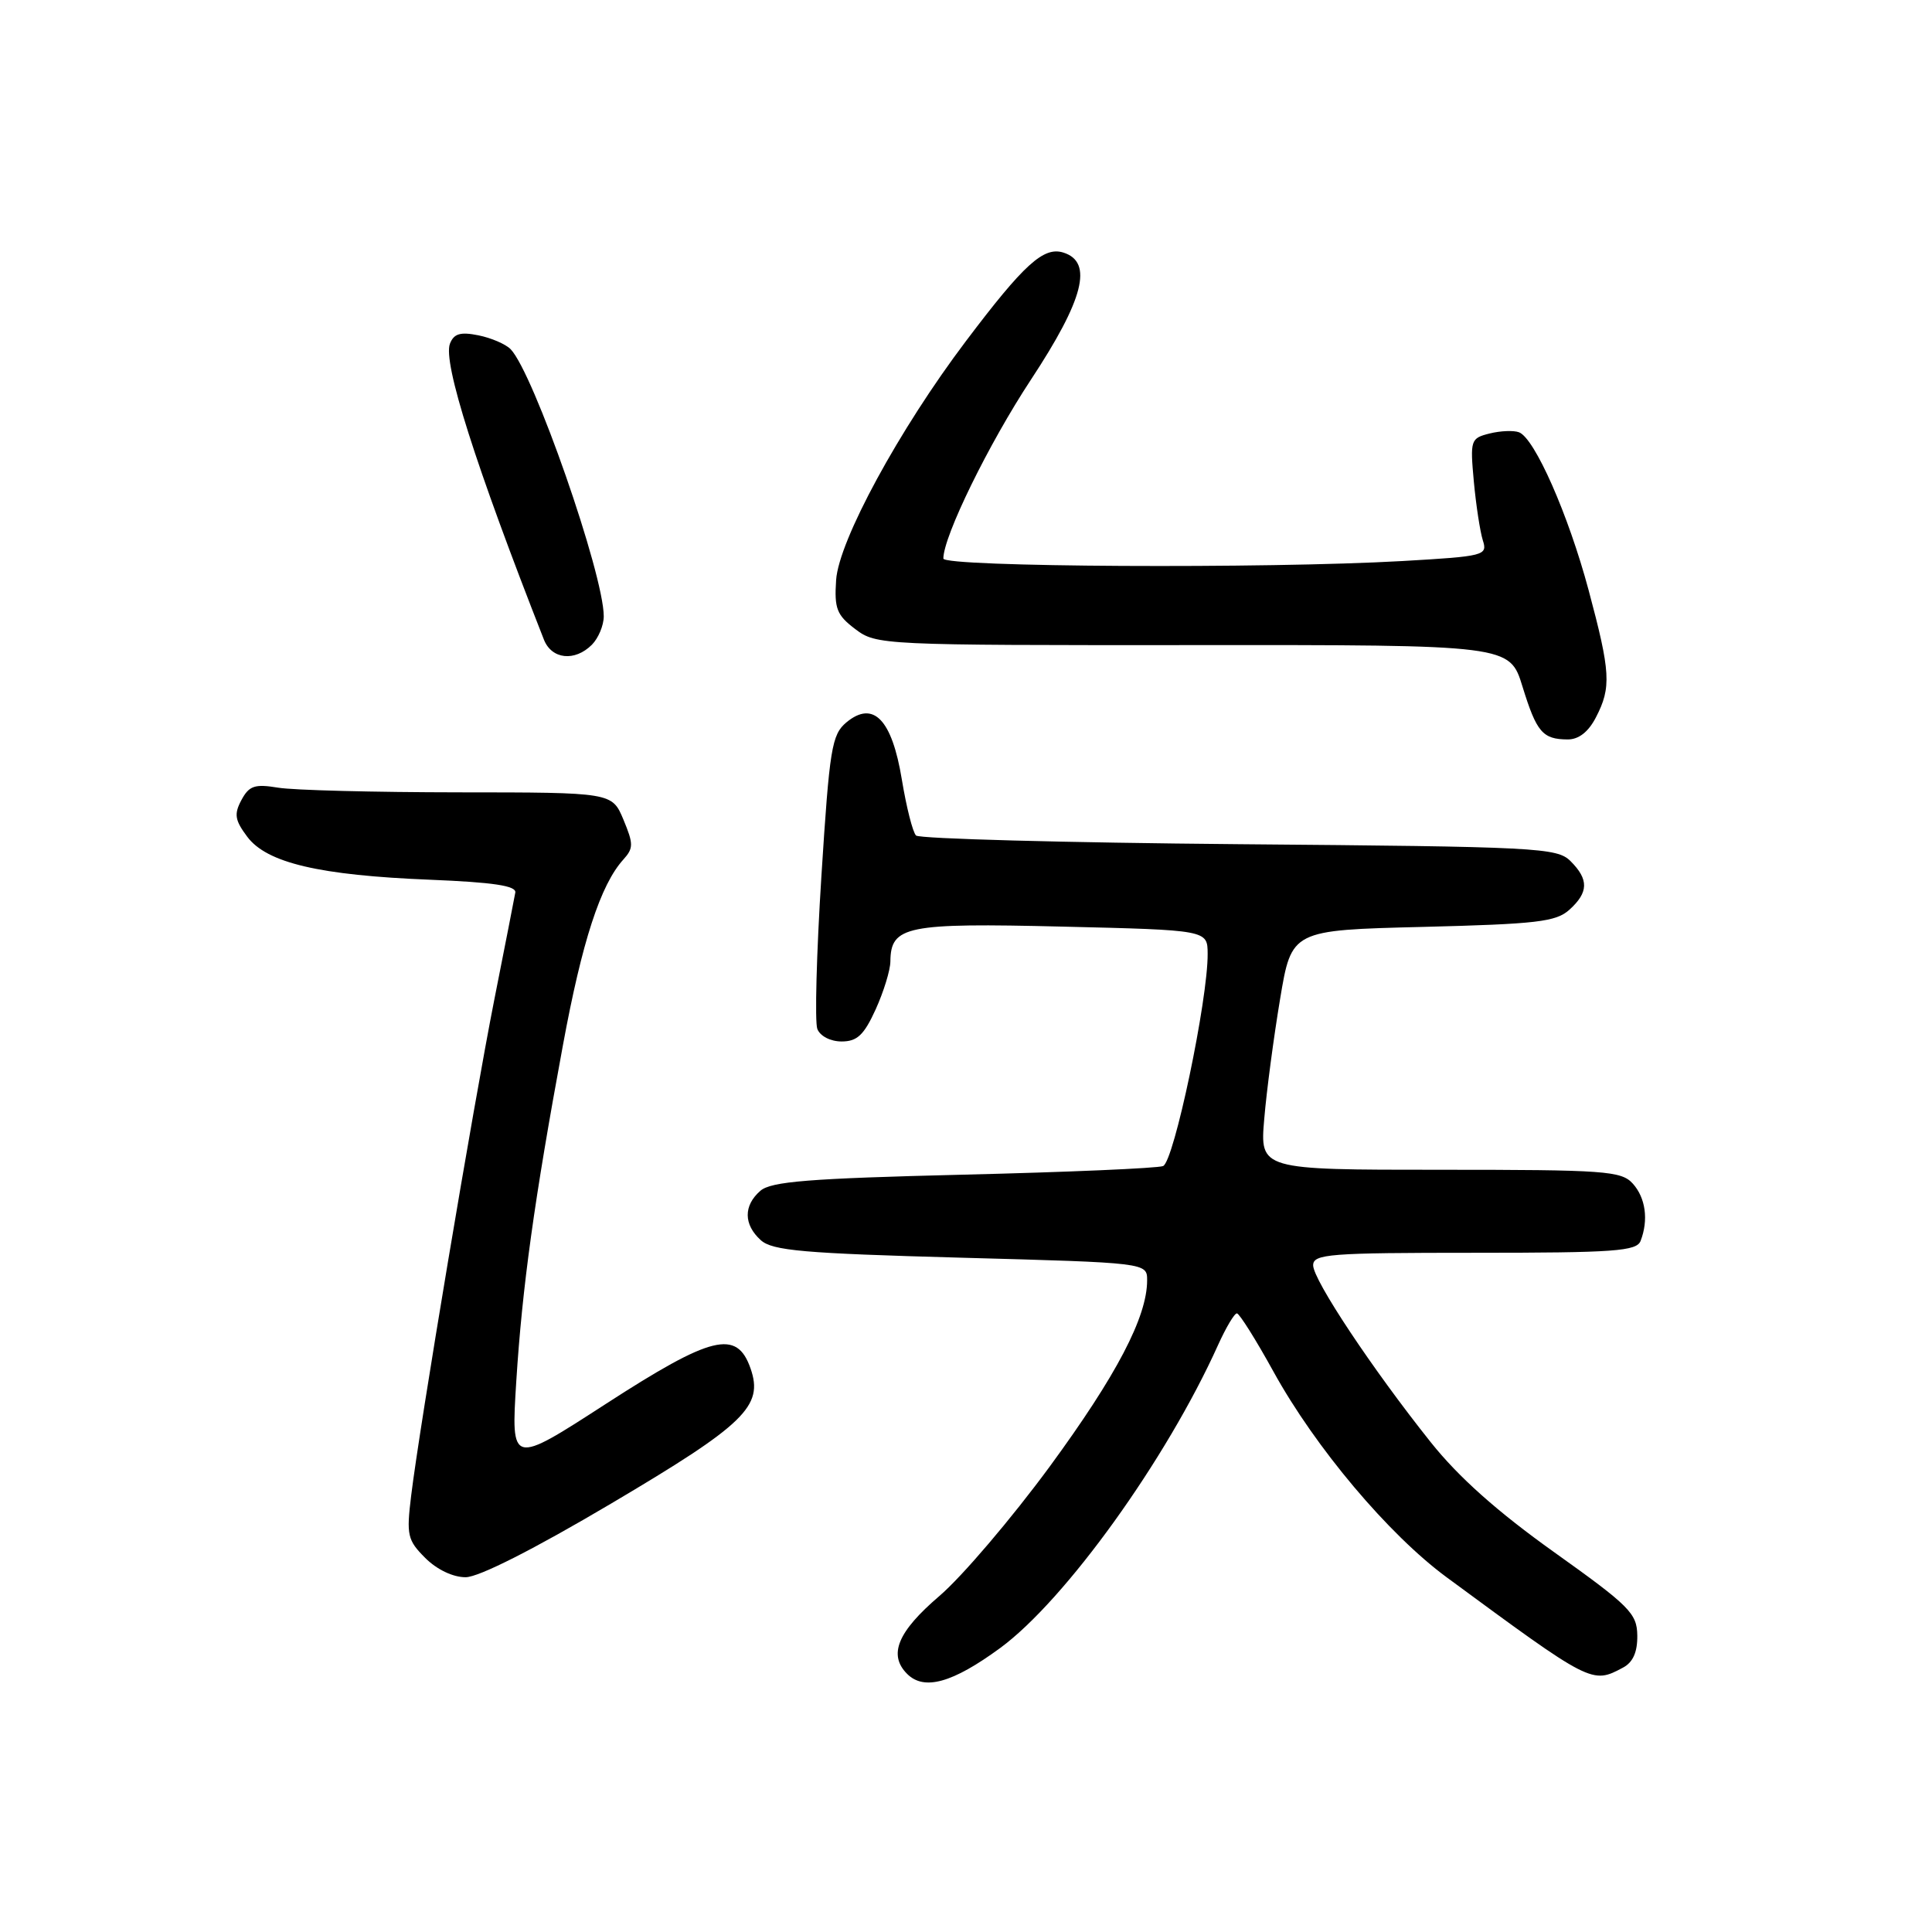 <?xml version="1.0" encoding="UTF-8" standalone="no"?>
<!DOCTYPE svg PUBLIC "-//W3C//DTD SVG 1.1//EN" "http://www.w3.org/Graphics/SVG/1.1/DTD/svg11.dtd" >
<svg xmlns="http://www.w3.org/2000/svg" xmlns:xlink="http://www.w3.org/1999/xlink" version="1.1" viewBox="0 0 256 256">
 <g >
 <path fill="currentColor"
d=" M 132.53 218.37 C 141.17 212.02 154.56 193.40 161.40 178.22 C 162.45 175.90 163.57 174.01 163.90 174.03 C 164.23 174.05 166.42 177.53 168.76 181.78 C 174.29 191.81 184.00 203.34 191.69 209.00 C 210.91 223.15 210.94 223.17 215.07 220.96 C 216.38 220.26 216.98 218.90 216.95 216.71 C 216.91 213.78 215.94 212.81 205.93 205.67 C 198.40 200.30 193.26 195.72 189.58 191.10 C 181.88 181.45 174.00 169.60 174.00 167.66 C 174.00 166.16 176.12 166.00 195.39 166.00 C 213.98 166.00 216.87 165.79 217.39 164.42 C 218.46 161.65 218.05 158.71 216.35 156.83 C 214.83 155.15 212.67 155.00 190.82 155.00 C 166.94 155.00 166.94 155.00 167.52 148.25 C 167.83 144.54 168.78 137.39 169.62 132.37 C 171.14 123.25 171.14 123.25 188.53 122.82 C 203.66 122.44 206.18 122.15 207.96 120.54 C 210.50 118.24 210.54 116.54 208.11 114.11 C 206.32 112.32 203.82 112.19 164.19 111.86 C 141.08 111.66 121.81 111.14 121.38 110.71 C 120.94 110.27 120.10 106.94 119.50 103.30 C 118.19 95.31 115.72 92.76 112.15 95.72 C 110.21 97.35 109.92 99.12 108.84 116.09 C 108.19 126.32 107.95 135.43 108.30 136.34 C 108.67 137.29 110.04 138.00 111.52 138.00 C 113.58 138.00 114.48 137.15 116.03 133.75 C 117.09 131.41 117.97 128.56 117.98 127.40 C 118.03 122.69 120.06 122.28 140.75 122.78 C 160.00 123.24 160.00 123.24 160.02 126.37 C 160.07 132.42 155.55 153.96 154.11 154.51 C 153.35 154.80 141.43 155.32 127.61 155.65 C 107.19 156.15 102.17 156.55 100.75 157.79 C 98.50 159.75 98.52 162.26 100.81 164.33 C 102.35 165.72 106.47 166.08 127.31 166.65 C 152.00 167.32 152.00 167.32 152.00 169.65 C 152.00 174.51 147.95 182.24 139.09 194.33 C 134.04 201.20 127.46 208.93 124.46 211.49 C 118.94 216.21 117.67 219.27 120.20 221.80 C 122.45 224.05 126.21 223.00 132.53 218.37 Z  M 80.96 199.24 C 98.71 188.74 101.20 186.33 99.45 181.32 C 97.63 176.13 94.33 176.94 80.30 186.01 C 67.71 194.16 67.71 194.16 68.41 183.03 C 69.20 170.54 70.79 159.04 74.59 138.50 C 77.12 124.77 79.57 117.23 82.60 113.89 C 83.95 112.39 83.95 111.83 82.61 108.61 C 81.10 105.00 81.10 105.00 60.80 104.99 C 49.64 104.98 38.86 104.71 36.85 104.37 C 33.75 103.86 33.01 104.11 31.99 106.01 C 30.99 107.88 31.12 108.68 32.76 110.87 C 35.35 114.34 42.31 115.98 57.00 116.57 C 65.36 116.91 68.44 117.37 68.28 118.27 C 68.16 118.95 66.91 125.35 65.49 132.50 C 62.71 146.57 55.60 188.96 54.48 198.19 C 53.84 203.42 53.99 204.08 56.35 206.44 C 57.88 207.97 60.03 209.00 61.70 208.99 C 63.44 208.99 70.75 205.28 80.96 199.24 Z  M 211.47 95.05 C 213.53 91.08 213.41 89.06 210.50 78.20 C 207.82 68.20 203.36 58.08 201.28 57.28 C 200.57 57.01 198.82 57.08 197.38 57.44 C 194.86 58.07 194.79 58.30 195.29 63.80 C 195.58 66.93 196.12 70.44 196.48 71.59 C 197.13 73.61 196.73 73.71 185.83 74.34 C 167.84 75.37 125.00 75.14 125.00 74.01 C 125.00 71.07 131.02 58.78 136.61 50.30 C 143.61 39.67 144.88 34.73 140.91 33.47 C 138.29 32.64 135.70 34.98 127.99 45.20 C 119.15 56.90 111.14 71.64 110.79 76.86 C 110.54 80.64 110.87 81.50 113.33 83.36 C 116.12 85.47 116.76 85.50 158.10 85.48 C 200.04 85.45 200.04 85.45 201.74 90.98 C 203.61 97.03 204.40 97.96 207.72 97.98 C 209.18 97.99 210.47 96.99 211.47 95.05 Z  M 78.43 85.43 C 79.29 84.56 80.00 82.87 80.00 81.66 C 80.00 76.09 70.70 49.41 67.66 46.27 C 67.01 45.60 65.08 44.77 63.38 44.43 C 61.00 43.95 60.14 44.21 59.62 45.54 C 58.67 48.03 62.98 61.61 72.07 84.75 C 73.10 87.37 76.16 87.70 78.43 85.43 Z "/>
</g>
</svg>